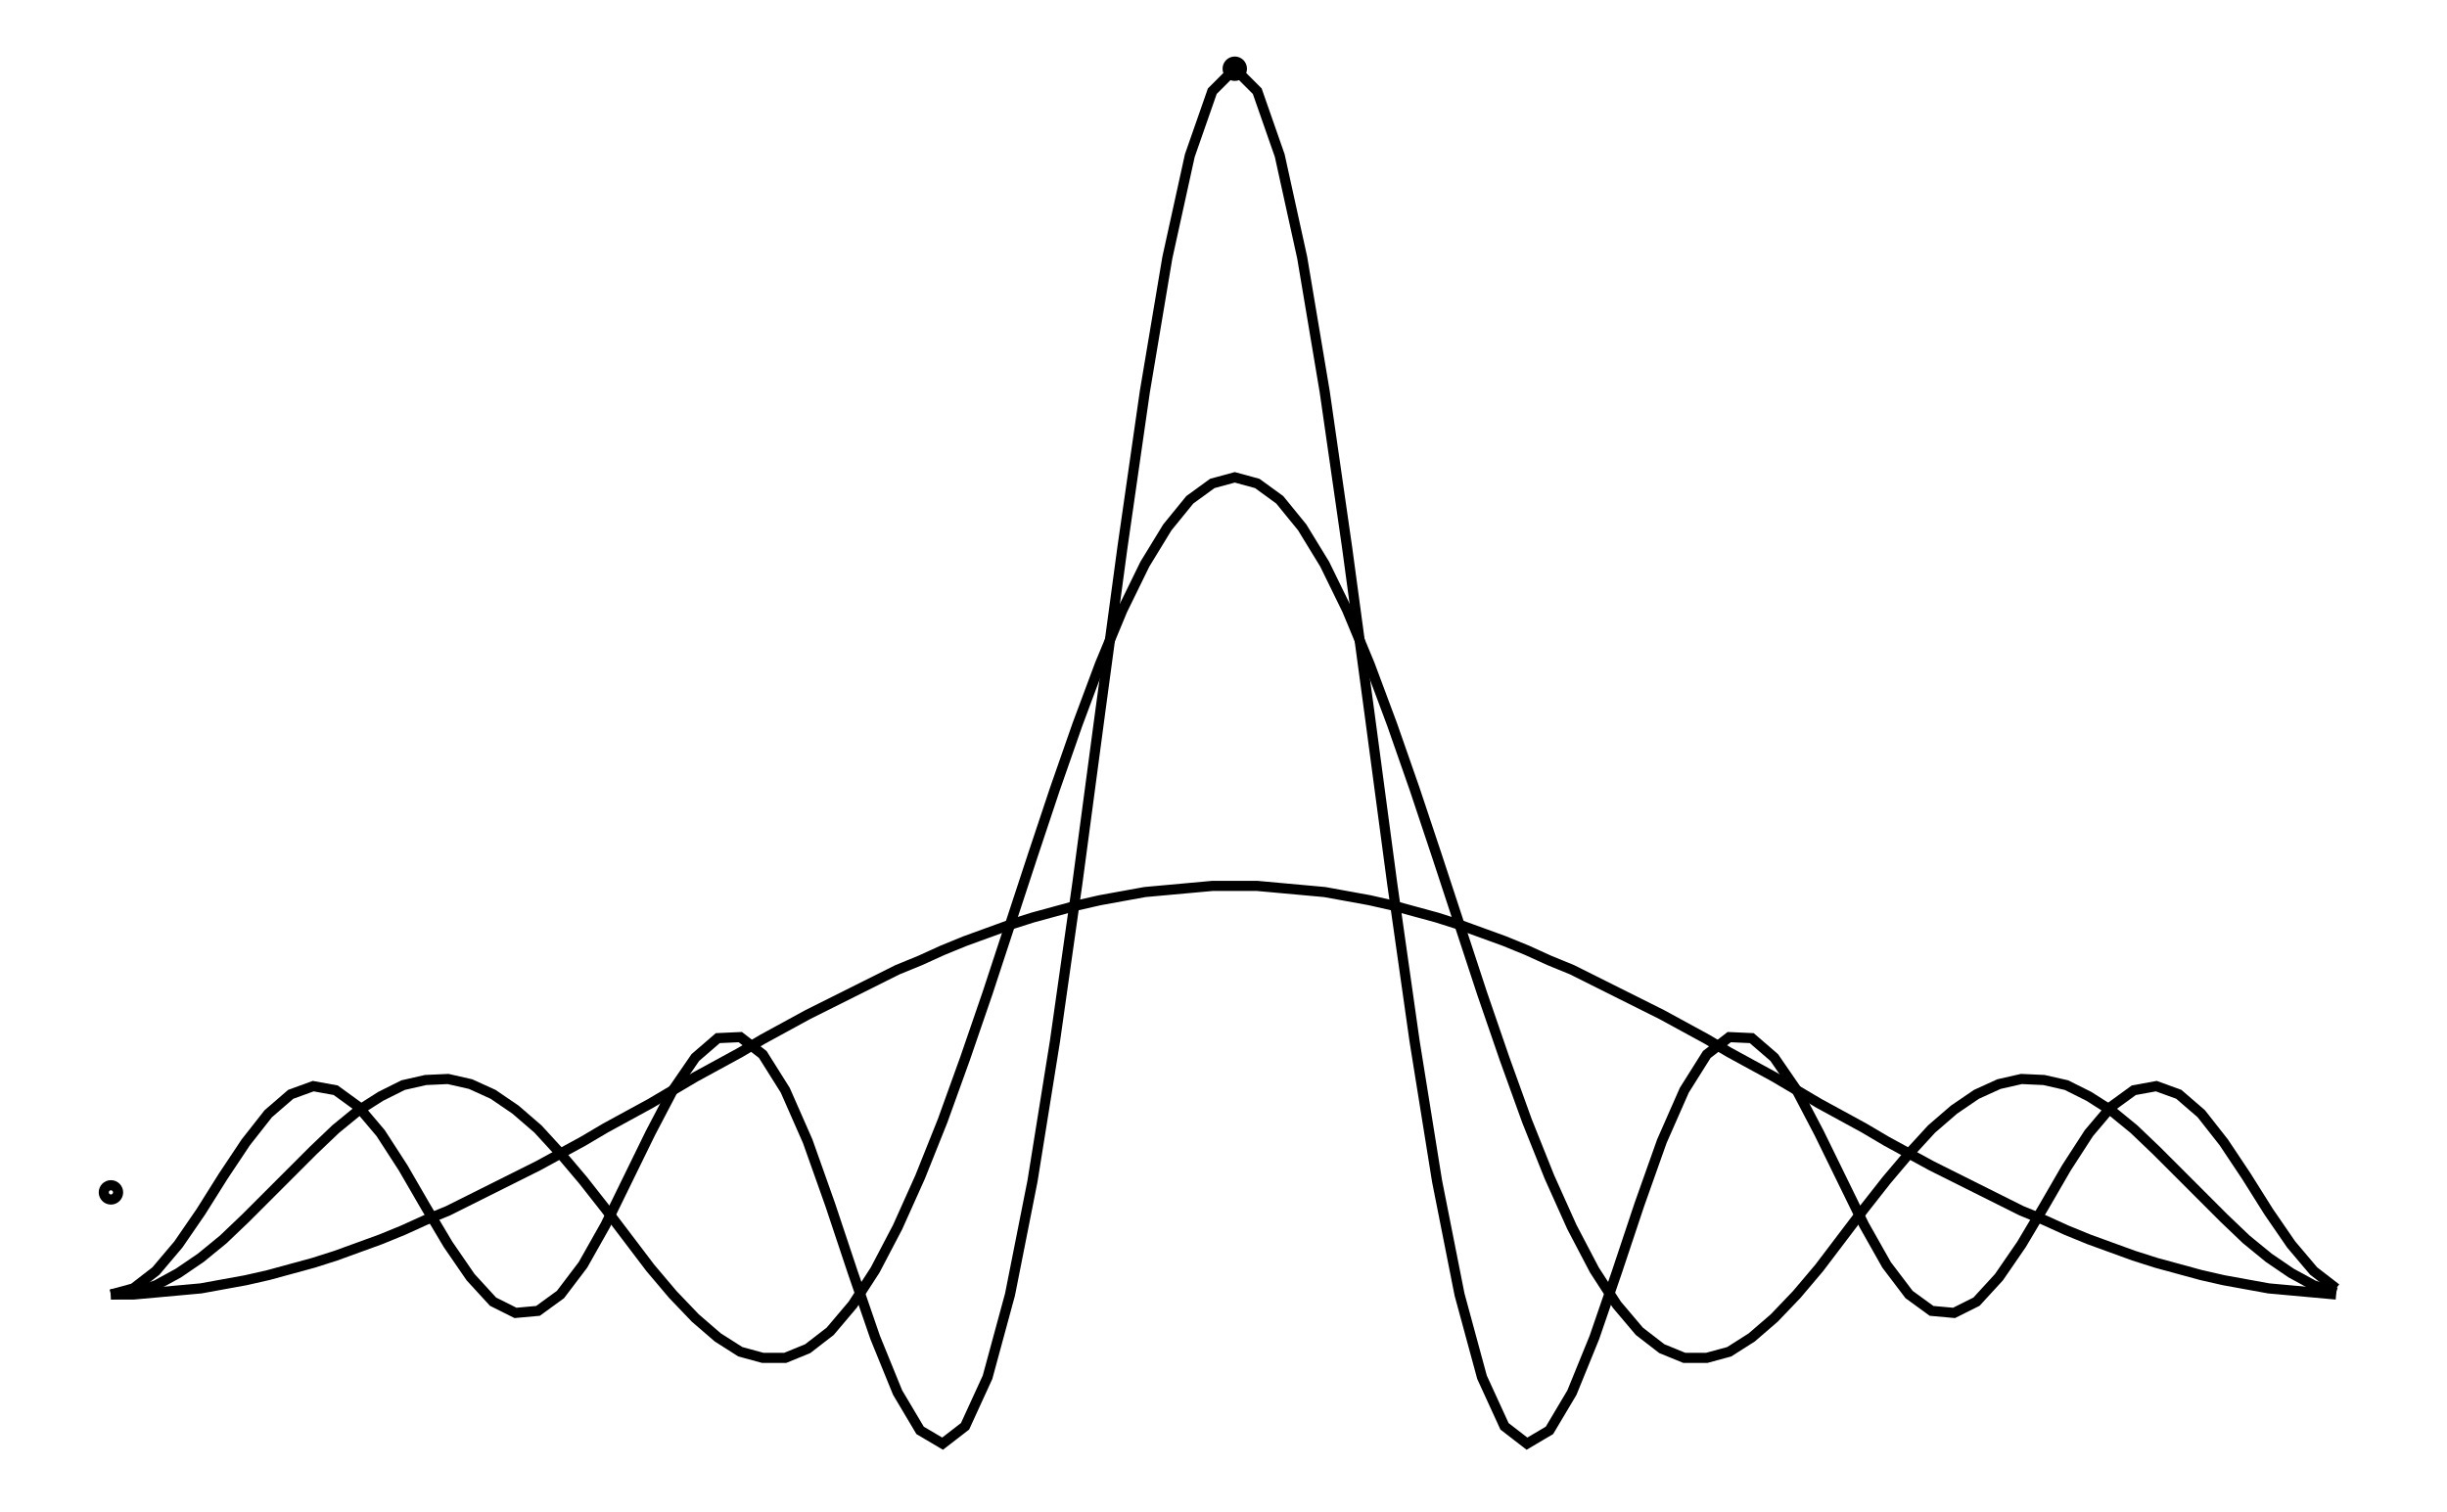<svg xmlns="http://www.w3.org/2000/svg" width="161.8" height="100.0" viewBox="-86.72 -23.26 171.80 110.00">
<g fill="none" stroke="black" stroke-width="0.067%" transform="translate(0, 63.48) scale(7.431, -7.431)">
<circle cx="-11.00" cy="0.00" r="0.07" />
<circle cx="0.00" cy="11.00" r="0.07" />
<polyline points="-11.00,-1.00 -10.78,-1.00 -10.56,-0.98 -10.34,-0.96 -10.12,-0.94 -9.90,-0.90 -9.68,-0.86 -9.46,-0.81 -9.24,-0.75 -9.02,-0.69 -8.80,-0.62 -8.58,-0.54 -8.36,-0.46 -8.14,-0.37 -7.92,-0.27 -7.70,-0.18 -7.48,-0.07 -7.26,0.04 -7.04,0.15 -6.82,0.26 -6.60,0.38 -6.38,0.50 -6.16,0.63 -5.94,0.75 -5.72,0.87 -5.50,1.00 -5.28,1.13 -5.06,1.25 -4.84,1.37 -4.62,1.50 -4.40,1.62 -4.18,1.74 -3.96,1.85 -3.74,1.96 -3.52,2.07 -3.30,2.18 -3.08,2.27 -2.86,2.37 -2.64,2.46 -2.42,2.54 -2.20,2.62 -1.98,2.69 -1.76,2.75 -1.54,2.81 -1.32,2.86 -1.10,2.90 -0.88,2.94 -0.66,2.96 -0.44,2.98 -0.22,3.00 0.00,3.00 0.22,3.00 0.44,2.98 0.66,2.96 0.88,2.94 1.10,2.90 1.32,2.86 1.54,2.81 1.76,2.75 1.98,2.69 2.20,2.62 2.42,2.54 2.64,2.46 2.86,2.37 3.08,2.27 3.30,2.18 3.52,2.07 3.74,1.96 3.96,1.85 4.18,1.74 4.40,1.62 4.62,1.50 4.84,1.37 5.06,1.25 5.28,1.13 5.50,1.00 5.72,0.87 5.94,0.75 6.16,0.63 6.38,0.50 6.60,0.38 6.82,0.26 7.04,0.15 7.26,0.04 7.48,-0.07 7.70,-0.18 7.92,-0.27 8.14,-0.37 8.36,-0.46 8.58,-0.54 8.80,-0.62 9.02,-0.69 9.24,-0.75 9.46,-0.81 9.68,-0.86 9.90,-0.90 10.12,-0.94 10.34,-0.96 10.56,-0.98 10.78,-1.00" />
<polyline points="-11.00,-1.00 -10.78,-0.98 -10.56,-0.91 -10.34,-0.79 -10.12,-0.64 -9.90,-0.46 -9.68,-0.25 -9.46,-0.03 -9.24,0.19 -9.02,0.41 -8.80,0.62 -8.58,0.80 -8.36,0.94 -8.14,1.05 -7.92,1.10 -7.70,1.11 -7.48,1.06 -7.26,0.96 -7.04,0.81 -6.82,0.62 -6.60,0.38 -6.38,0.12 -6.16,-0.16 -5.94,-0.45 -5.72,-0.74 -5.50,-1.00 -5.28,-1.23 -5.06,-1.42 -4.84,-1.56 -4.62,-1.62 -4.40,-1.62 -4.18,-1.53 -3.96,-1.36 -3.74,-1.10 -3.52,-0.76 -3.30,-0.34 -3.08,0.15 -2.86,0.70 -2.64,1.31 -2.42,1.95 -2.20,2.62 -1.98,3.29 -1.76,3.95 -1.54,4.58 -1.32,5.17 -1.10,5.70 -0.88,6.15 -0.66,6.51 -0.44,6.78 -0.22,6.94 0.00,7.00 0.22,6.94 0.44,6.78 0.66,6.51 0.88,6.15 1.10,5.70 1.32,5.17 1.54,4.58 1.76,3.95 1.98,3.29 2.20,2.62 2.42,1.95 2.64,1.31 2.86,0.70 3.08,0.15 3.30,-0.34 3.52,-0.76 3.74,-1.10 3.96,-1.36 4.18,-1.53 4.40,-1.62 4.62,-1.62 4.84,-1.56 5.06,-1.42 5.28,-1.23 5.50,-1.00 5.72,-0.74 5.94,-0.45 6.16,-0.16 6.38,0.12 6.60,0.38 6.82,0.62 7.04,0.81 7.26,0.96 7.48,1.06 7.70,1.11 7.92,1.10 8.14,1.05 8.36,0.94 8.58,0.80 8.80,0.62 9.02,0.41 9.24,0.19 9.46,-0.03 9.68,-0.25 9.90,-0.46 10.12,-0.64 10.34,-0.79 10.56,-0.91 10.78,-0.98" />
<polyline points="-11.00,-1.00 -10.78,-0.94 -10.56,-0.77 -10.34,-0.51 -10.12,-0.19 -9.90,0.16 -9.68,0.49 -9.46,0.77 -9.24,0.96 -9.02,1.04 -8.80,1.00 -8.58,0.84 -8.36,0.58 -8.14,0.24 -7.92,-0.14 -7.70,-0.51 -7.48,-0.83 -7.26,-1.07 -7.04,-1.18 -6.82,-1.16 -6.60,-1.00 -6.38,-0.71 -6.16,-0.32 -5.94,0.13 -5.72,0.58 -5.50,1.00 -5.28,1.32 -5.06,1.51 -4.84,1.52 -4.62,1.35 -4.40,1.00 -4.18,0.50 -3.96,-0.12 -3.74,-0.78 -3.52,-1.42 -3.30,-1.96 -3.08,-2.33 -2.86,-2.46 -2.64,-2.29 -2.42,-1.81 -2.20,-1.00 -1.98,0.11 -1.76,1.48 -1.54,3.03 -1.32,4.68 -1.10,6.31 -0.88,7.84 -0.66,9.15 -0.44,10.15 -0.22,10.78 0.00,11.00 0.22,10.78 0.44,10.15 0.66,9.15 0.88,7.84 1.10,6.31 1.32,4.68 1.54,3.03 1.76,1.48 1.98,0.11 2.20,-1.00 2.42,-1.81 2.64,-2.29 2.86,-2.46 3.08,-2.33 3.30,-1.96 3.52,-1.42 3.74,-0.78 3.96,-0.12 4.18,0.50 4.40,1.00 4.62,1.35 4.84,1.52 5.06,1.51 5.28,1.32 5.50,1.00 5.72,0.58 5.94,0.13 6.16,-0.32 6.38,-0.71 6.60,-1.00 6.82,-1.16 7.04,-1.18 7.26,-1.07 7.48,-0.83 7.70,-0.51 7.92,-0.14 8.14,0.24 8.36,0.58 8.58,0.84 8.80,1.00 9.02,1.04 9.24,0.96 9.46,0.77 9.68,0.49 9.90,0.16 10.12,-0.19 10.34,-0.51 10.56,-0.77 10.78,-0.94" />
</g>
</svg>